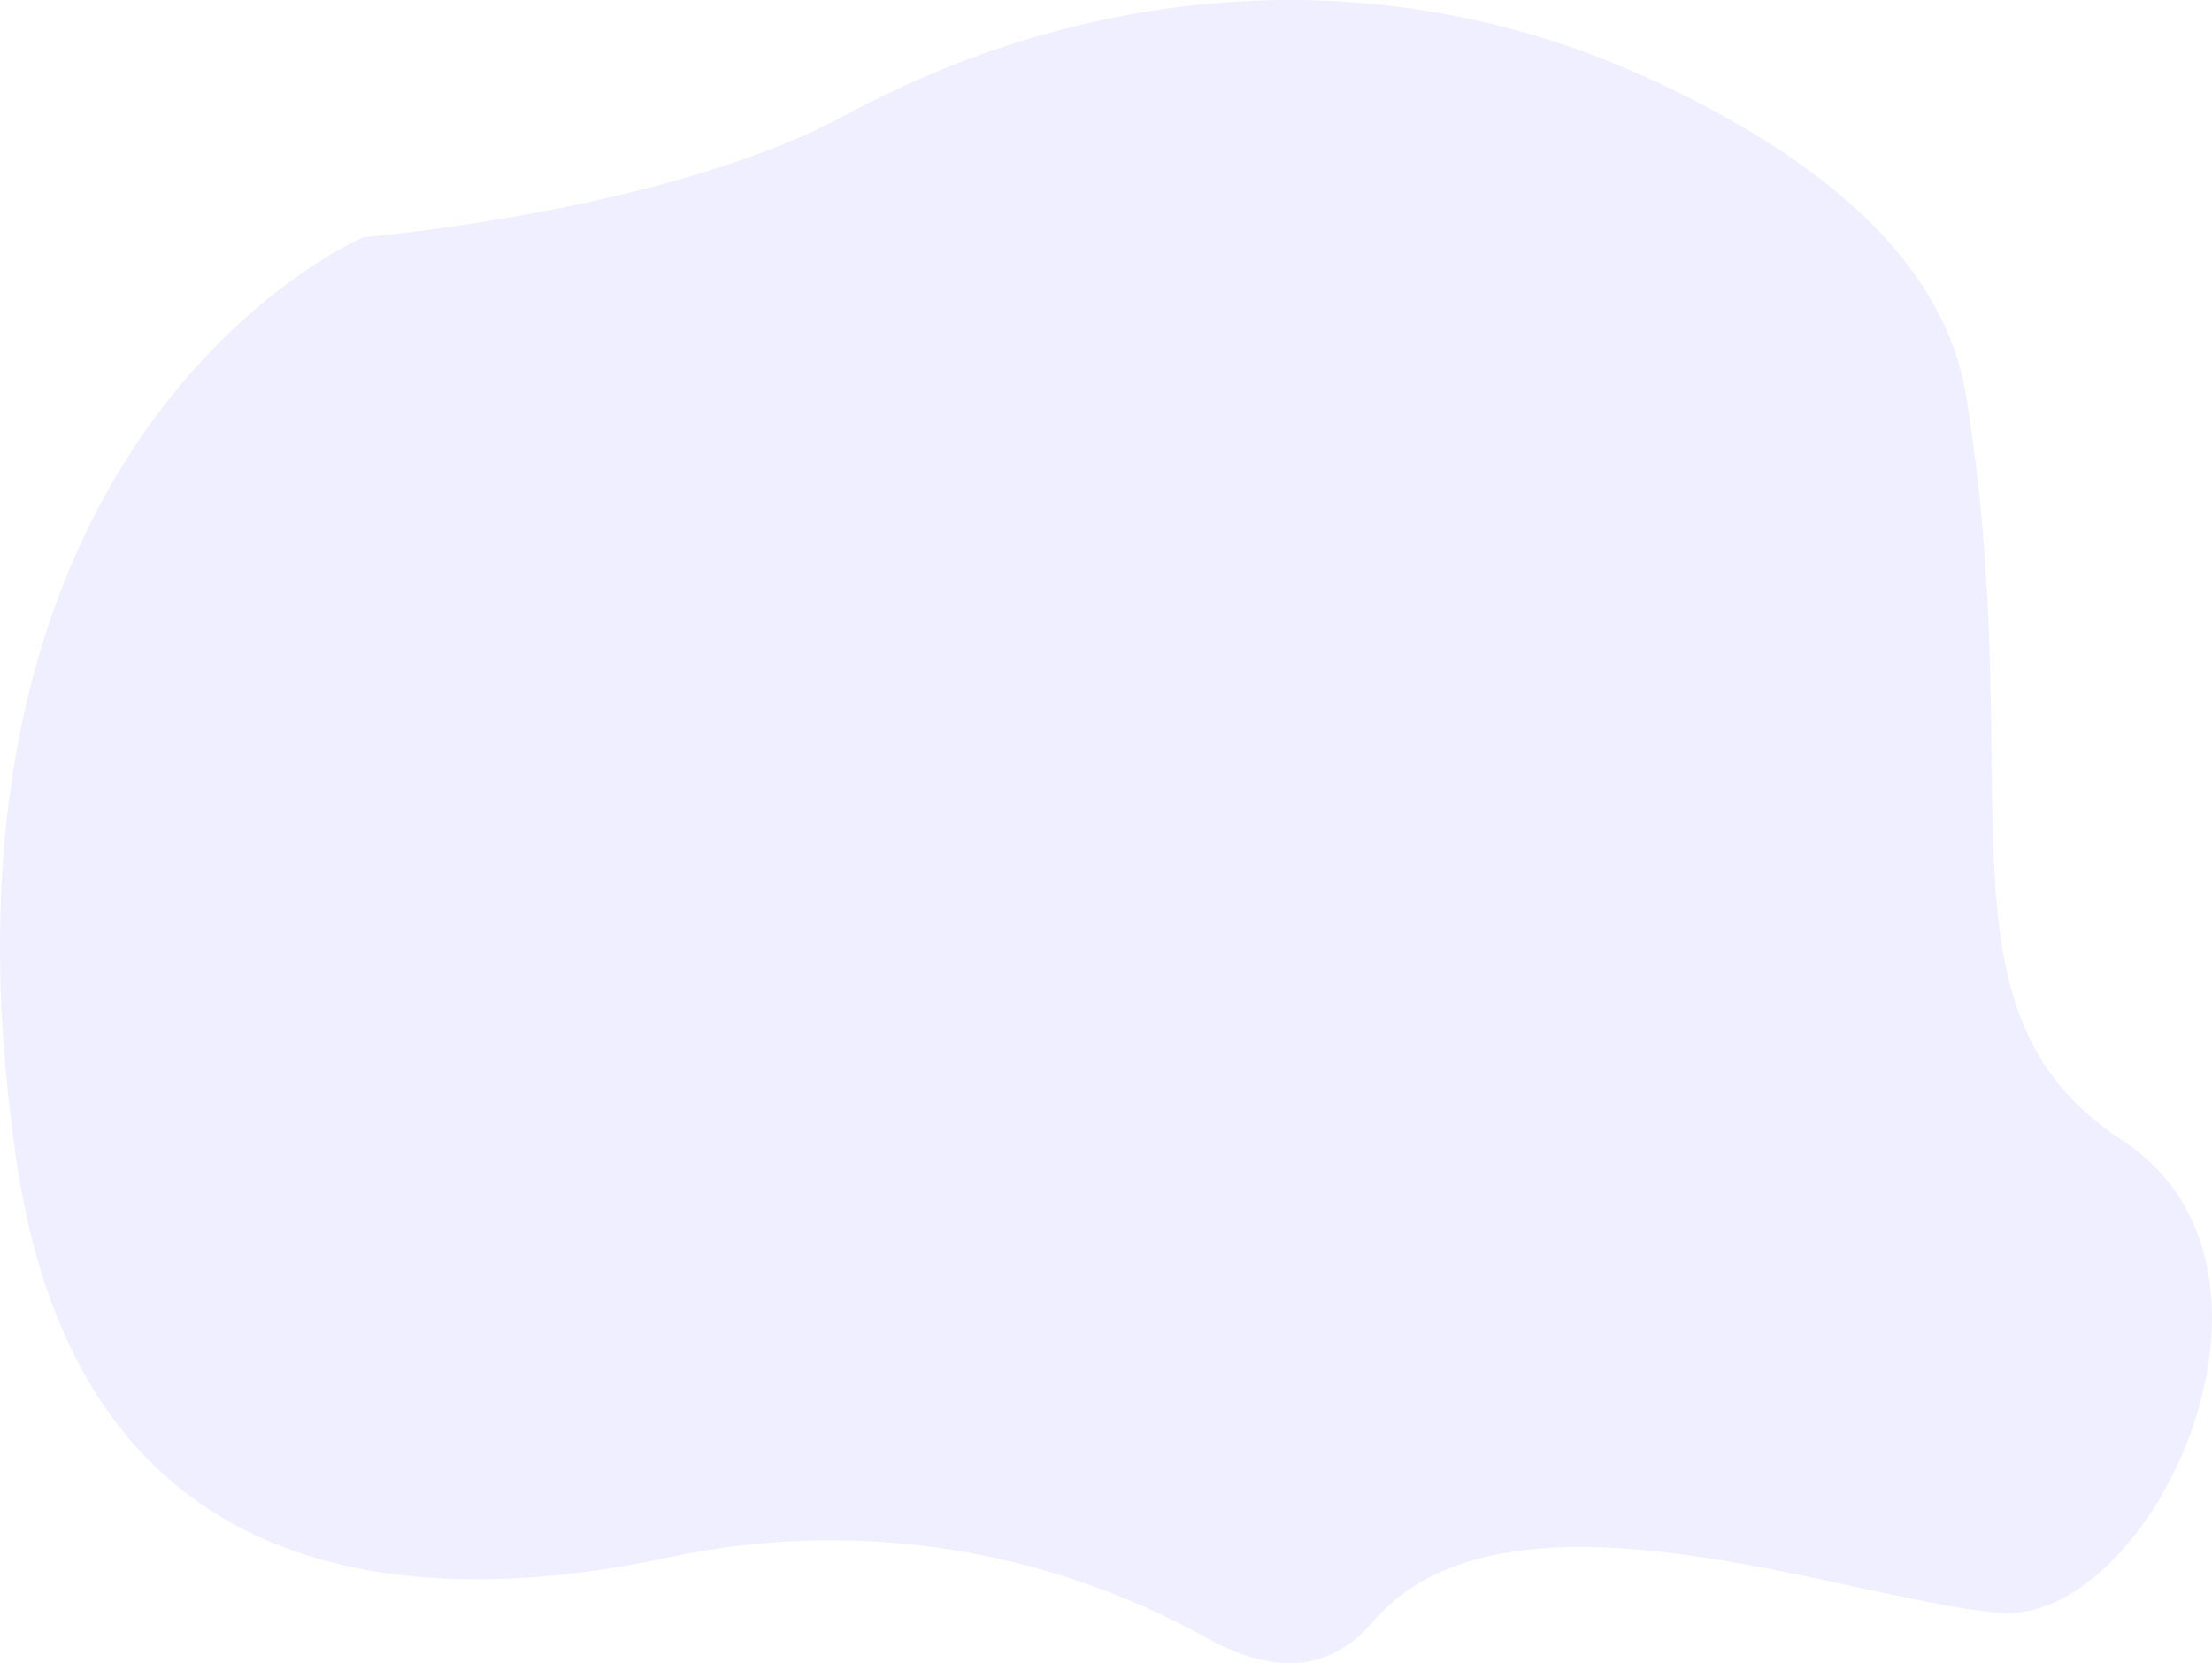 <svg xmlns="http://www.w3.org/2000/svg" width="145.687" height="109.508" viewBox="0 0 145.687 109.508">
  <path id="Path_373" data-name="Path 373" d="M109.455,169.878a50.909,50.909,0,0,0-35.441-5.362c-17.2,3.658-38.828,2.224-43.016-26C23.844,90.327,53.82,77.606,53.82,77.606s19.934-1.669,31.721-8.025c16.743-9.031,35.882-10.182,52.71-2.54,10.762,4.883,19.624,11.682,21.138,21.016,4.233,26.107-2.719,40.49,10.287,49.012s1.891,31.919-8.08,31.109-32.5-9.7-41.284.6C117.194,172.427,113.249,171.978,109.455,169.878Z" transform="translate(-29.895 -61.982)" fill="#6c63ff" opacity="0.1"/>
</svg>
